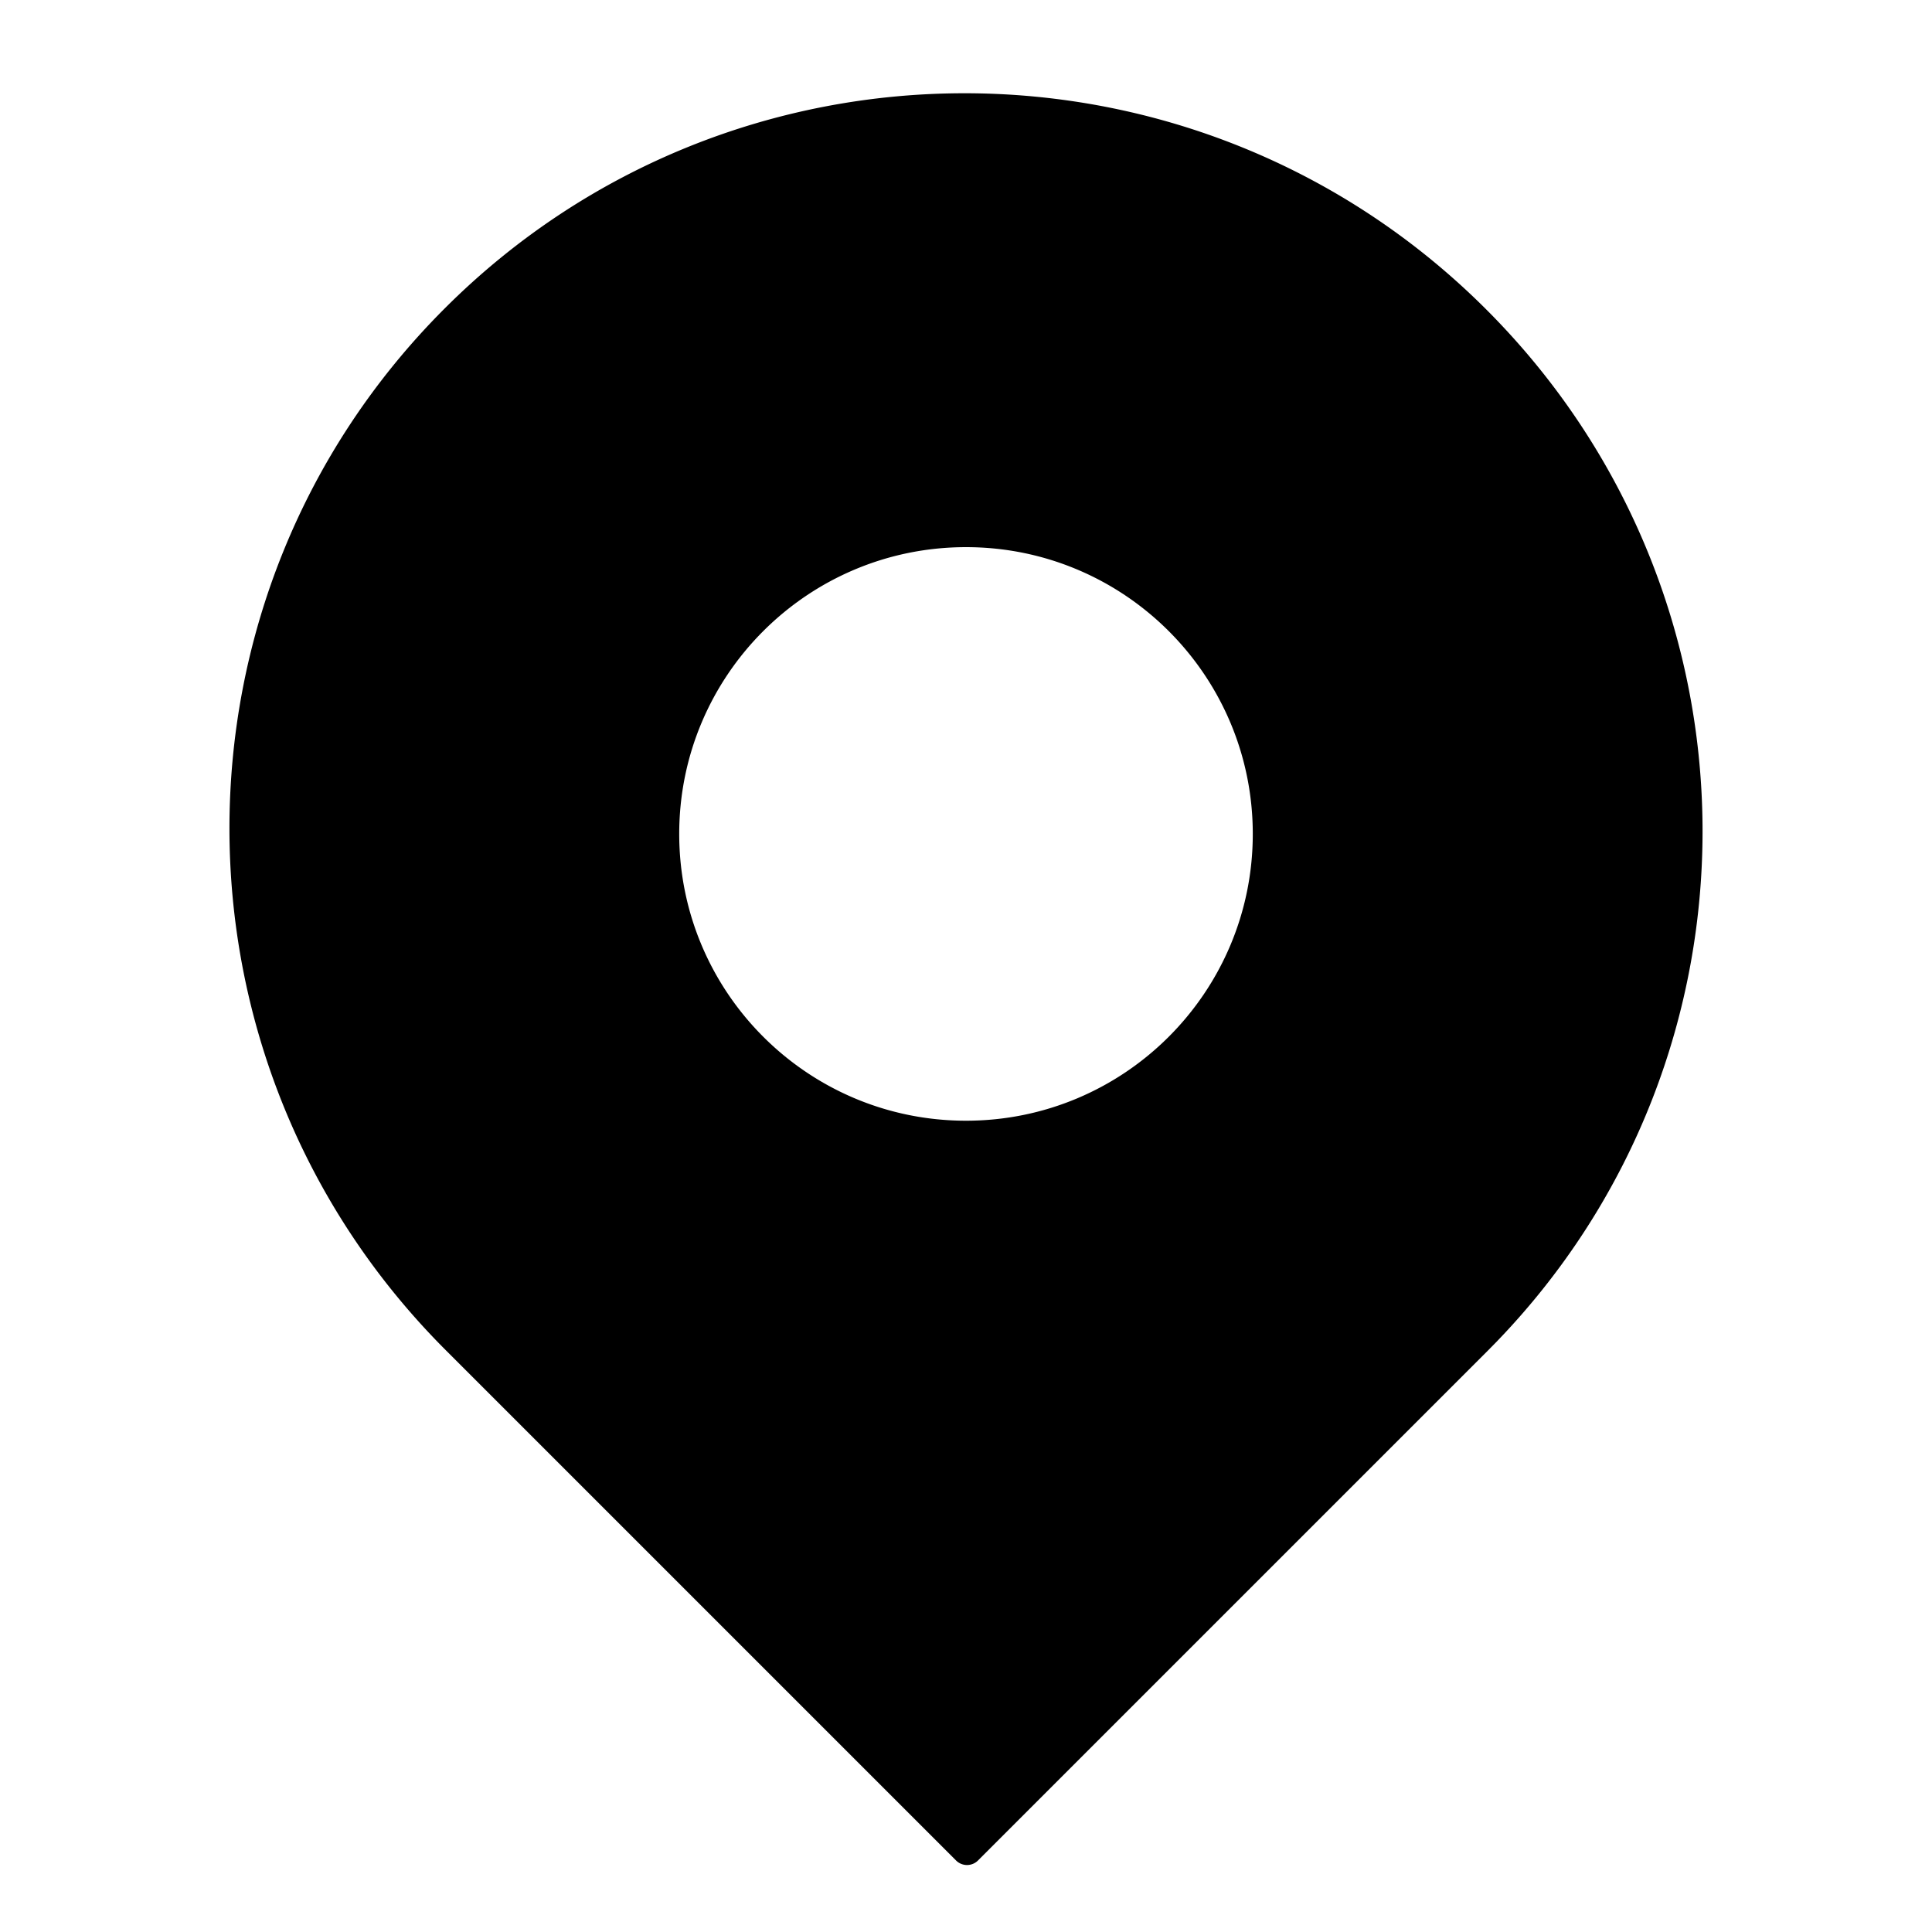 <svg xmlns="http://www.w3.org/2000/svg" viewBox="0 0 1024 1024" version="1.1"><path d="M787.772 164.044c151.08 151.08 152.83 394.852 5.07 547.492l-4.524 4.598L518.352 986.1a8.22 8.22 0 0 1-11.624-0.012l-270.5-270.5C83.622 562.98 83.38 315.8 235.682 163.498c152.304-152.304 399.484-152.06 552.09 0.546zM512 290c-83.948 0-152 68.052-152 152s68.052 152 152 152 152-68.052 152-152-68.052-152-152-152z" p-id="11895"></path></svg>
